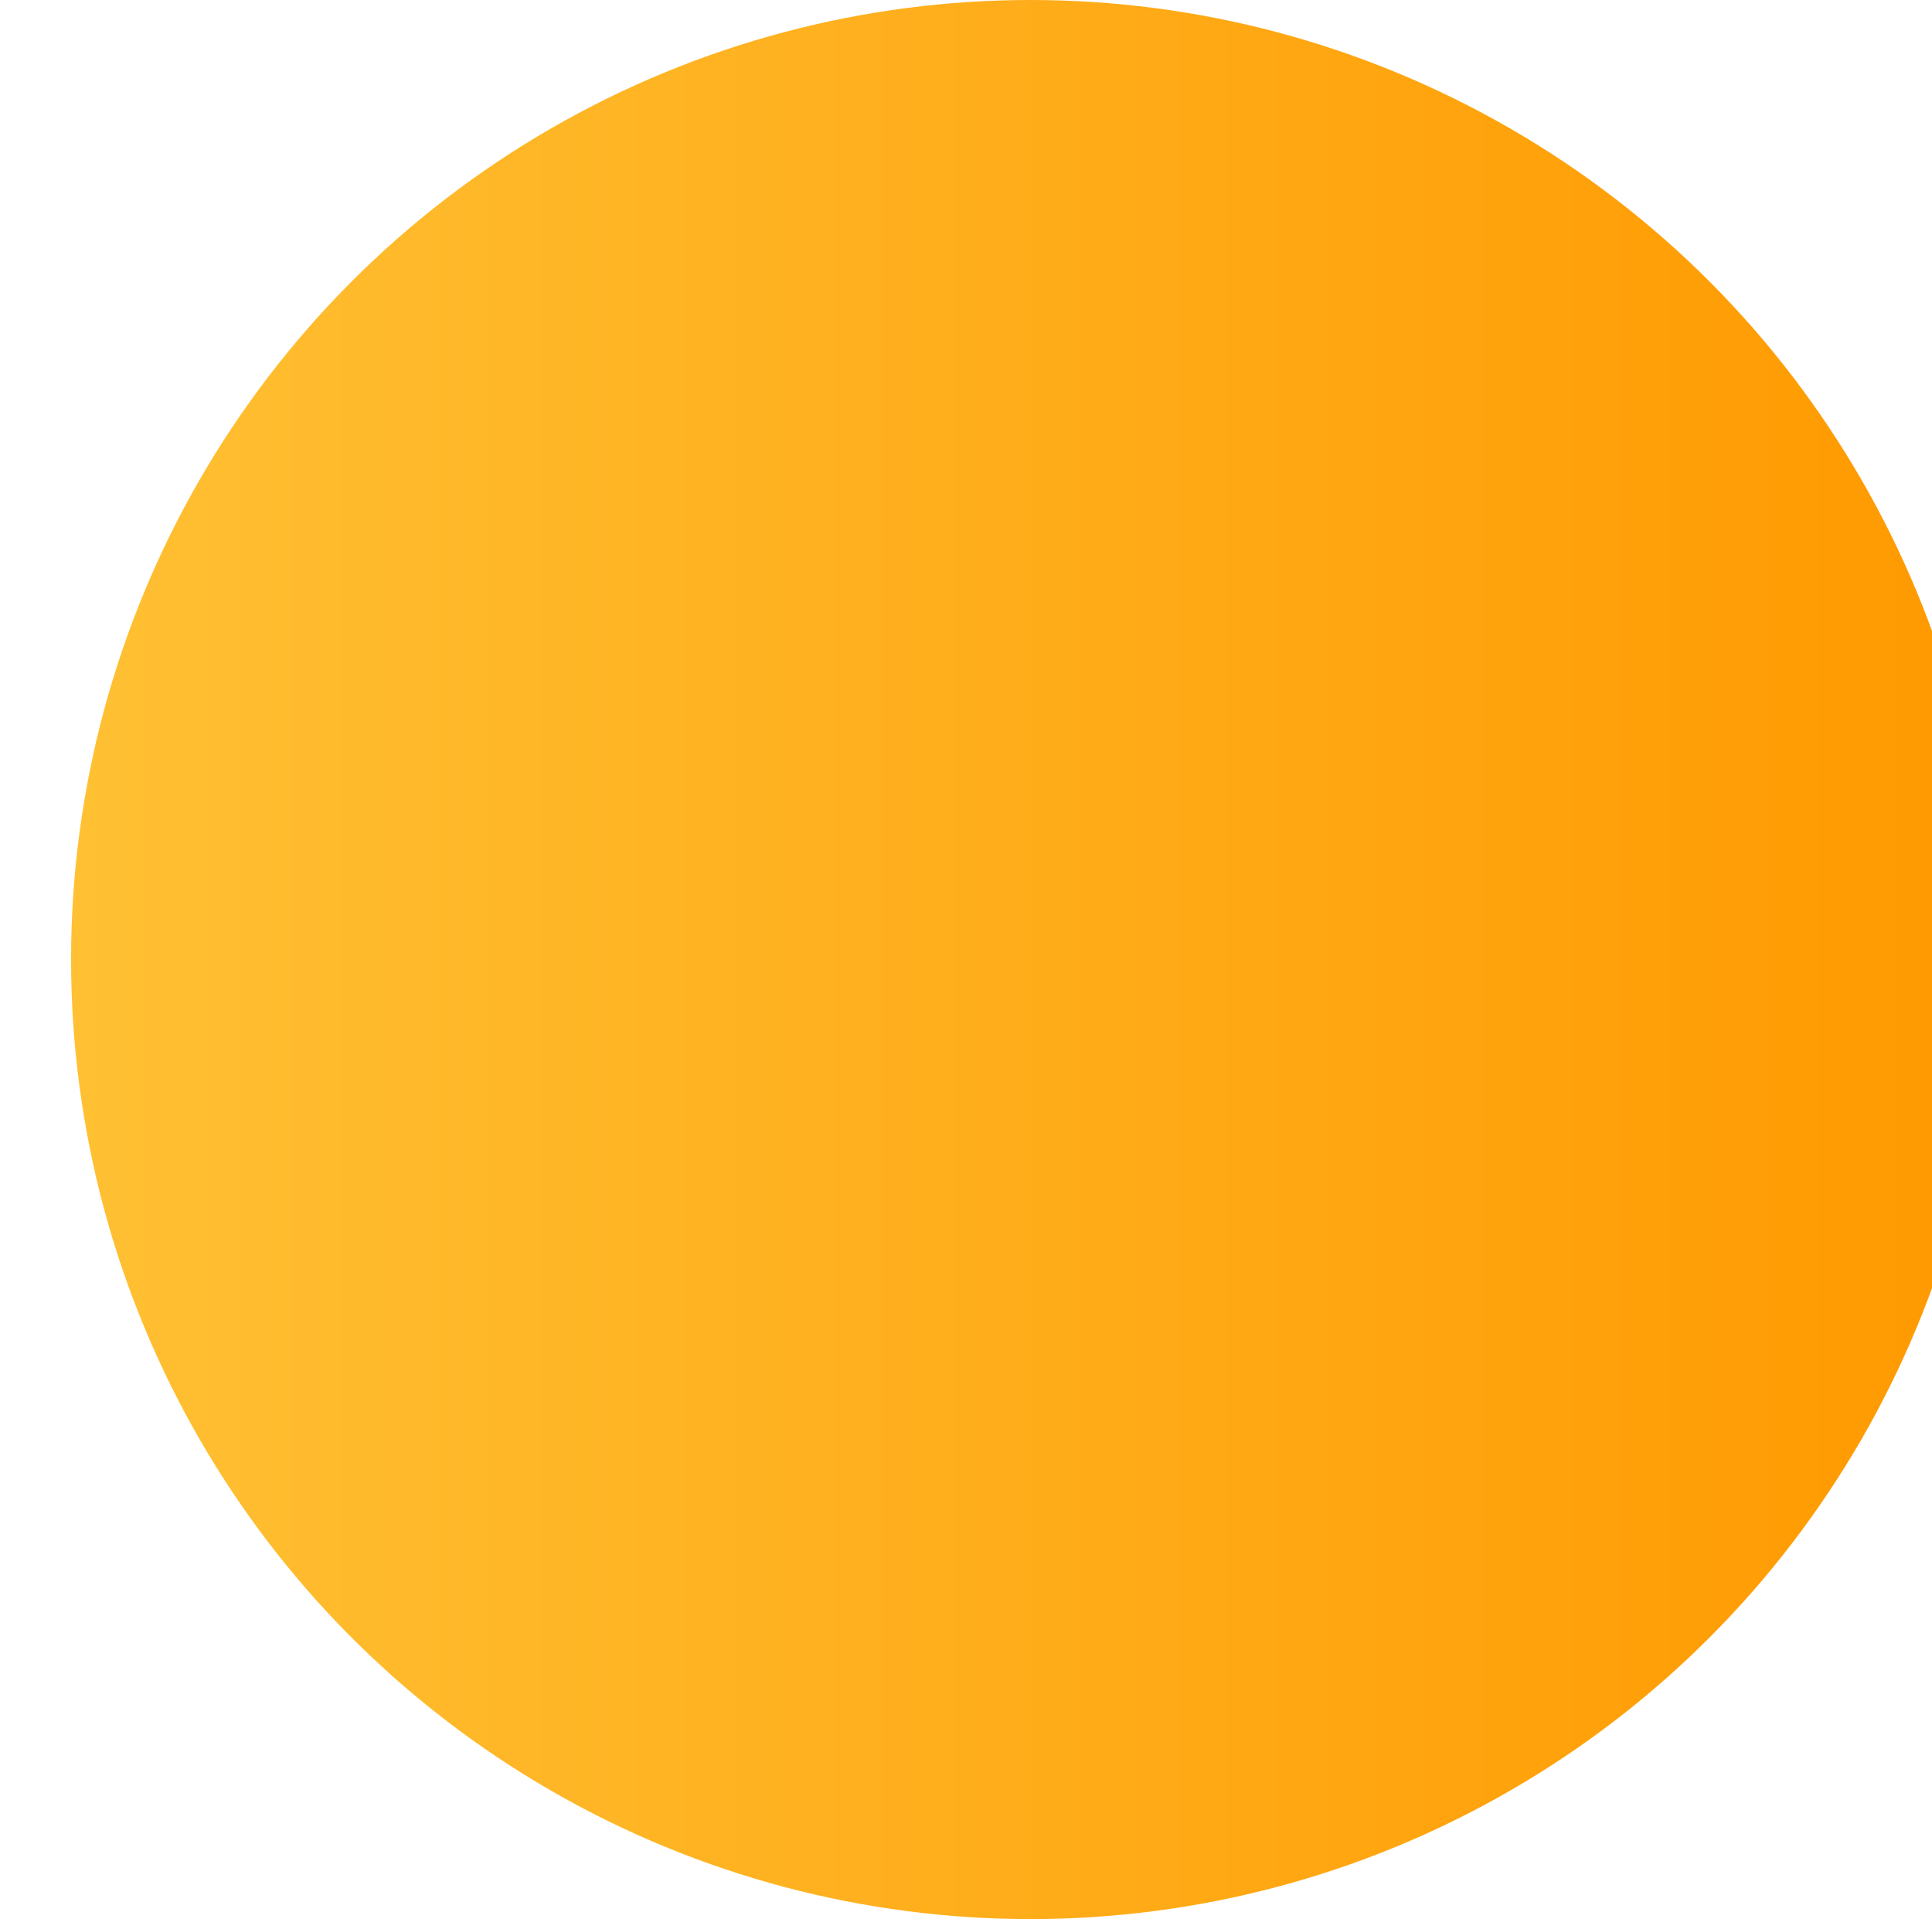 <svg width="148" height="147" viewBox="0 0 148 147" fill="none" xmlns="http://www.w3.org/2000/svg">
<g filter="url(#filter0_ii_2232_1051)">
<circle cx="73.945" cy="73.5" r="73.5" fill="url(#paint0_linear_2232_1051)"/>
</g>
<defs>
<filter id="filter0_ii_2232_1051" x="-14.555" y="-20" width="182" height="187" filterUnits="userSpaceOnUse" color-interpolation-filters="sRGB">
<feFlood flood-opacity="0" result="BackgroundImageFix"/>
<feBlend mode="normal" in="SourceGraphic" in2="BackgroundImageFix" result="shape"/>
<feColorMatrix in="SourceAlpha" type="matrix" values="0 0 0 0 0 0 0 0 0 0 0 0 0 0 0 0 0 0 127 0" result="hardAlpha"/>
<feOffset dx="20" dy="20"/>
<feGaussianBlur stdDeviation="25"/>
<feComposite in2="hardAlpha" operator="arithmetic" k2="-1" k3="1"/>
<feColorMatrix type="matrix" values="0 0 0 0 1 0 0 0 0 0.873 0 0 0 0 0.588 0 0 0 1 0"/>
<feBlend mode="normal" in2="shape" result="effect1_innerShadow_2232_1051"/>
<feColorMatrix in="SourceAlpha" type="matrix" values="0 0 0 0 0 0 0 0 0 0 0 0 0 0 0 0 0 0 127 0" result="hardAlpha"/>
<feOffset dx="-15" dy="-20"/>
<feGaussianBlur stdDeviation="25"/>
<feComposite in2="hardAlpha" operator="arithmetic" k2="-1" k3="1"/>
<feColorMatrix type="matrix" values="0 0 0 0 1 0 0 0 0 0.691 0 0 0 0 0 0 0 0 1 0"/>
<feBlend mode="normal" in2="effect1_innerShadow_2232_1051" result="effect2_innerShadow_2232_1051"/>
</filter>
<linearGradient id="paint0_linear_2232_1051" x1="0.445" y1="73.5" x2="147.445" y2="73.5" gradientUnits="userSpaceOnUse">
<stop stop-color="#FFC033"/>
<stop offset="1" stop-color="#FF9900"/>
</linearGradient>
</defs>
</svg>
